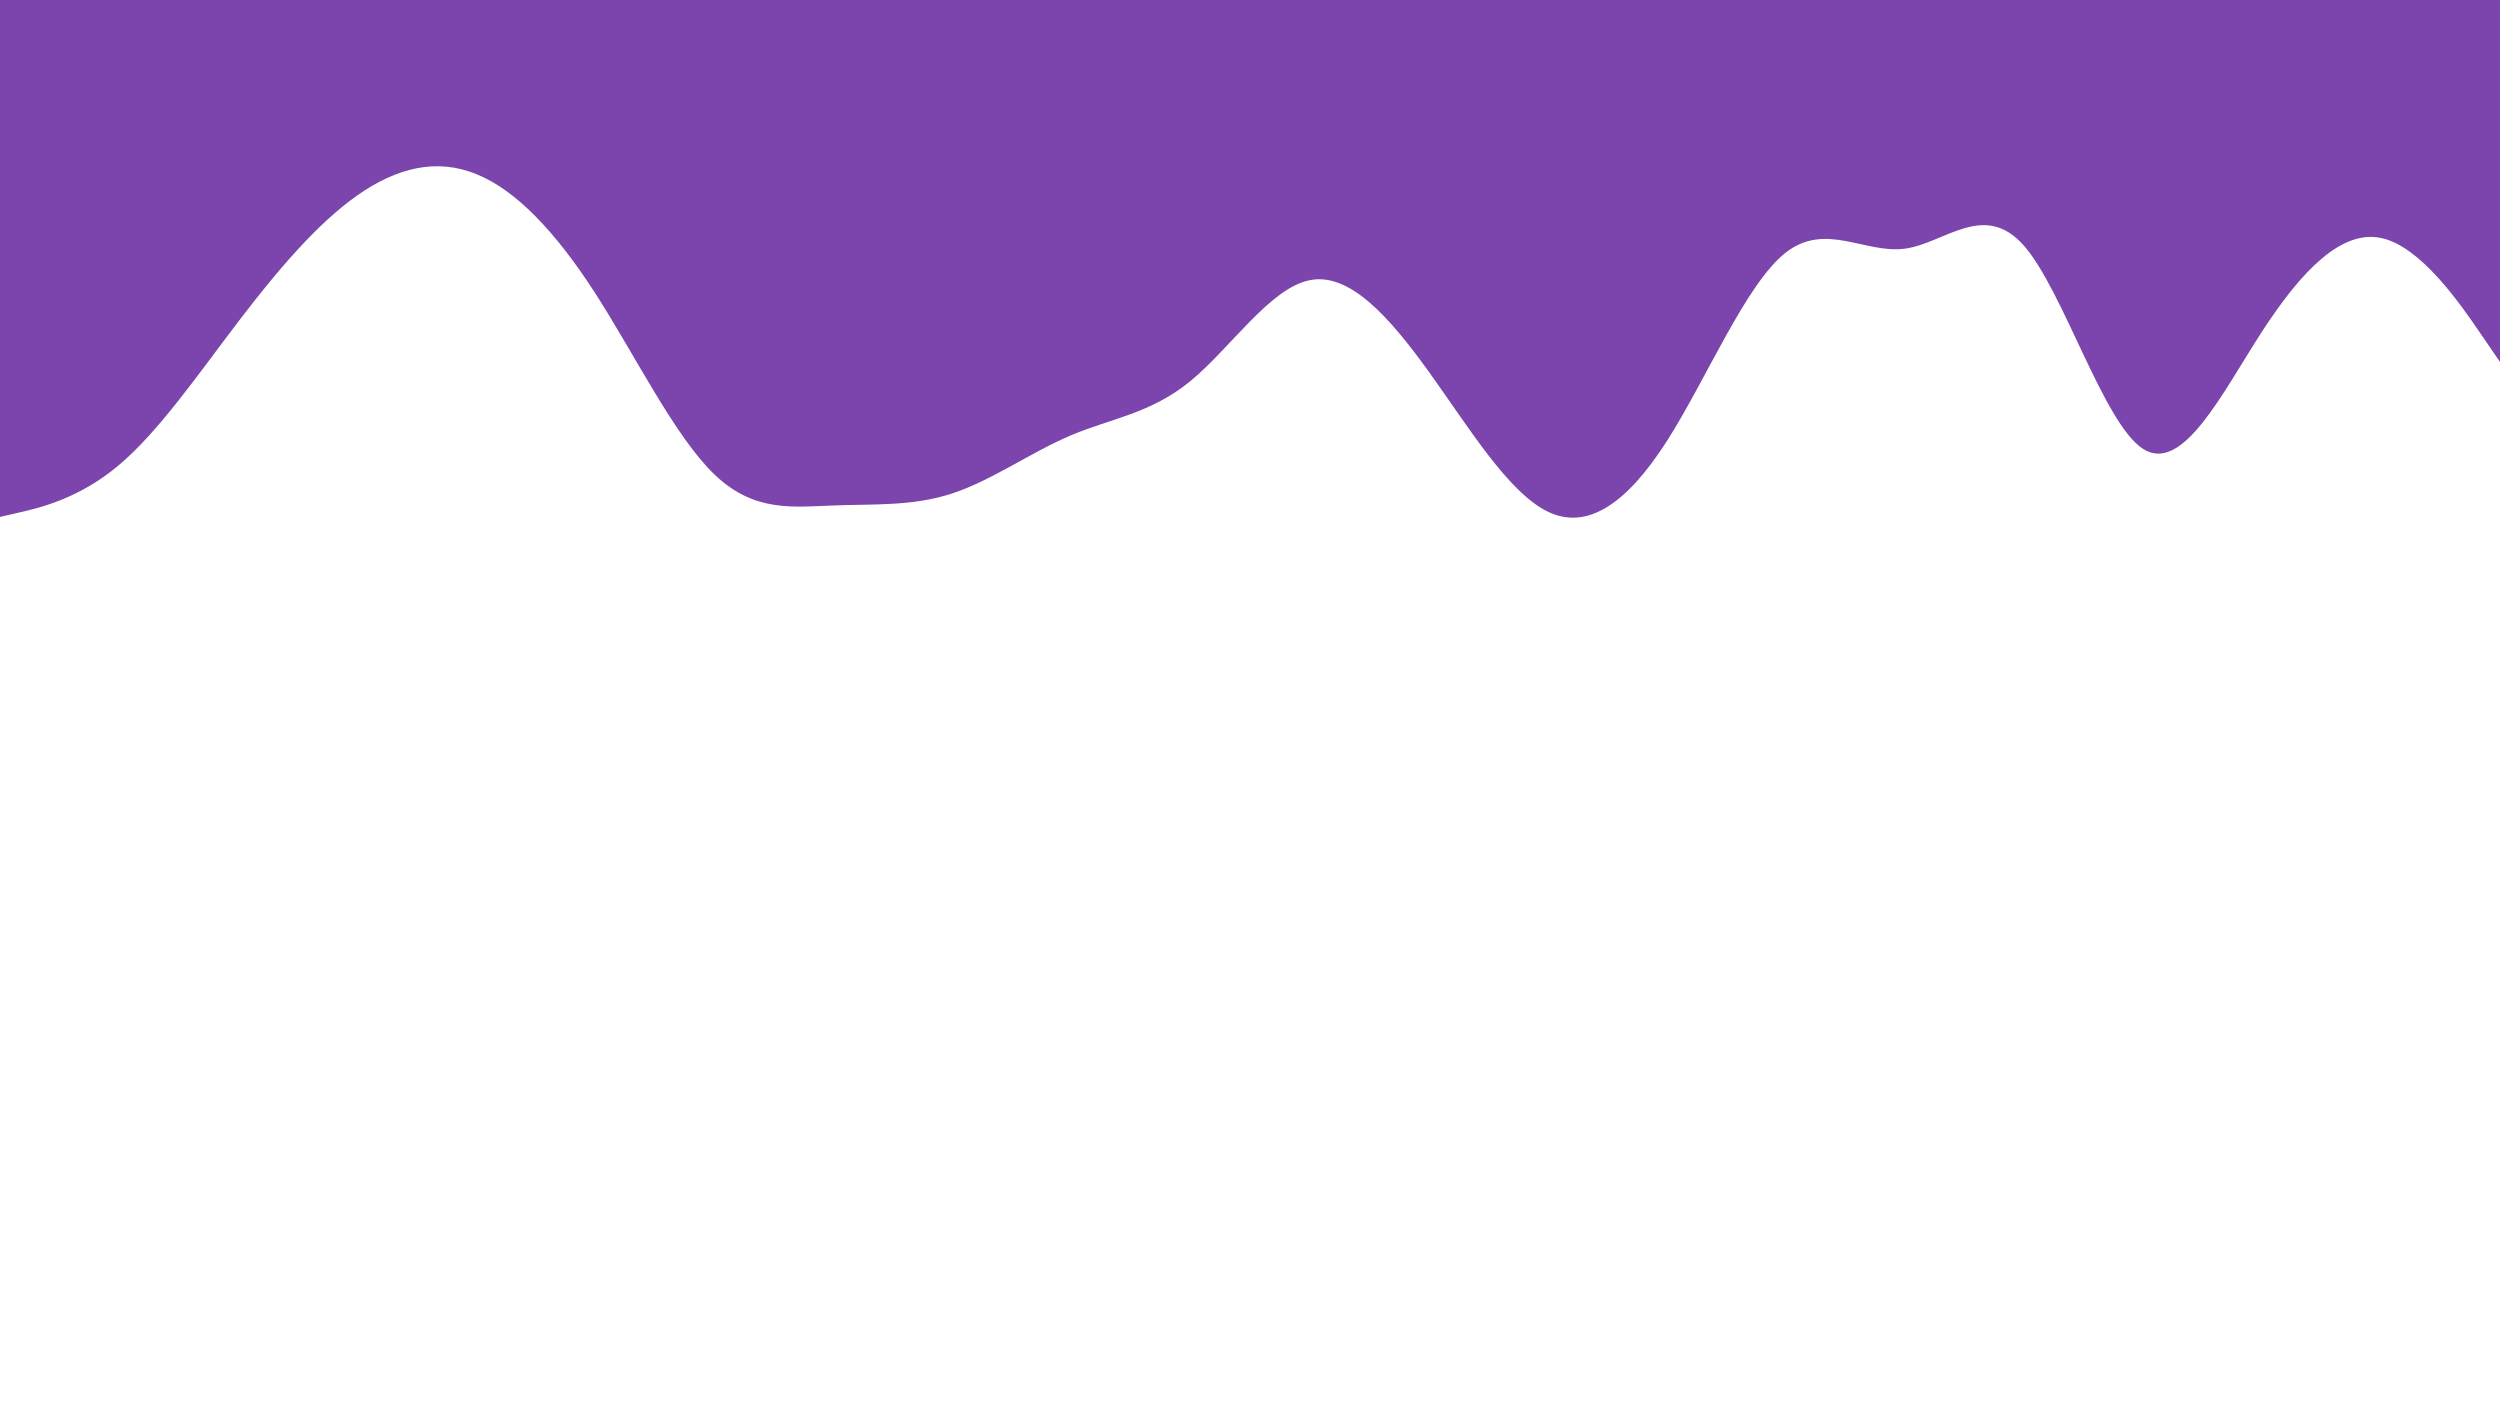 <svg id="visual" viewBox="0 0 1920 1080" width="1920" height="1080" xmlns="http://www.w3.org/2000/svg" xmlns:xlink="http://www.w3.org/1999/xlink" version="1.1"><path d="M0 397L15.2 393.5C30.3 390 60.7 383 91.2 357.3C121.7 331.7 152.3 287.3 182.8 247.3C213.3 207.3 243.7 171.7 274.2 150.2C304.7 128.7 335.3 121.3 365.8 133.7C396.3 146 426.7 178 457.2 225.3C487.7 272.7 518.3 335.3 548.8 364.5C579.3 393.7 609.7 389.3 640 388.2C670.3 387 700.7 389 731.2 379C761.7 369 792.3 347 822.8 334.2C853.3 321.3 883.7 317.7 914.2 292.7C944.7 267.7 975.3 221.3 1005.8 215.2C1036.3 209 1066.7 243 1097.2 285.3C1127.7 327.7 1158.3 378.3 1188.8 393C1219.3 407.7 1249.7 386.3 1280 339C1310.3 291.7 1340.7 218.3 1371.2 194.2C1401.7 170 1432.3 195 1462.8 191C1493.3 187 1523.7 154 1554.2 188.5C1584.7 223 1615.3 325 1645.8 344.7C1676.3 364.3 1706.7 301.7 1737.2 254.7C1767.7 207.7 1798.3 176.3 1828.8 182.8C1859.3 189.3 1889.7 233.7 1904.8 255.8L1920 278L1920 0L1904.8 0C1889.7 0 1859.3 0 1828.8 0C1798.3 0 1767.7 0 1737.2 0C1706.7 0 1676.3 0 1645.8 0C1615.3 0 1584.7 0 1554.2 0C1523.7 0 1493.3 0 1462.8 0C1432.3 0 1401.7 0 1371.2 0C1340.7 0 1310.3 0 1280 0C1249.7 0 1219.3 0 1188.8 0C1158.3 0 1127.7 0 1097.2 0C1066.7 0 1036.3 0 1005.8 0C975.3 0 944.7 0 914.2 0C883.7 0 853.3 0 822.8 0C792.3 0 761.7 0 731.2 0C700.7 0 670.3 0 640 0C609.7 0 579.3 0 548.8 0C518.3 0 487.7 0 457.2 0C426.7 0 396.3 0 365.8 0C335.3 0 304.7 0 274.2 0C243.7 0 213.3 0 182.8 0C152.3 0 121.7 0 91.2 0C60.7 0 30.3 0 15.2 0L0 0Z" fill="#7B45AD" stroke-linecap="round" stroke-linejoin="miter"></path></svg>